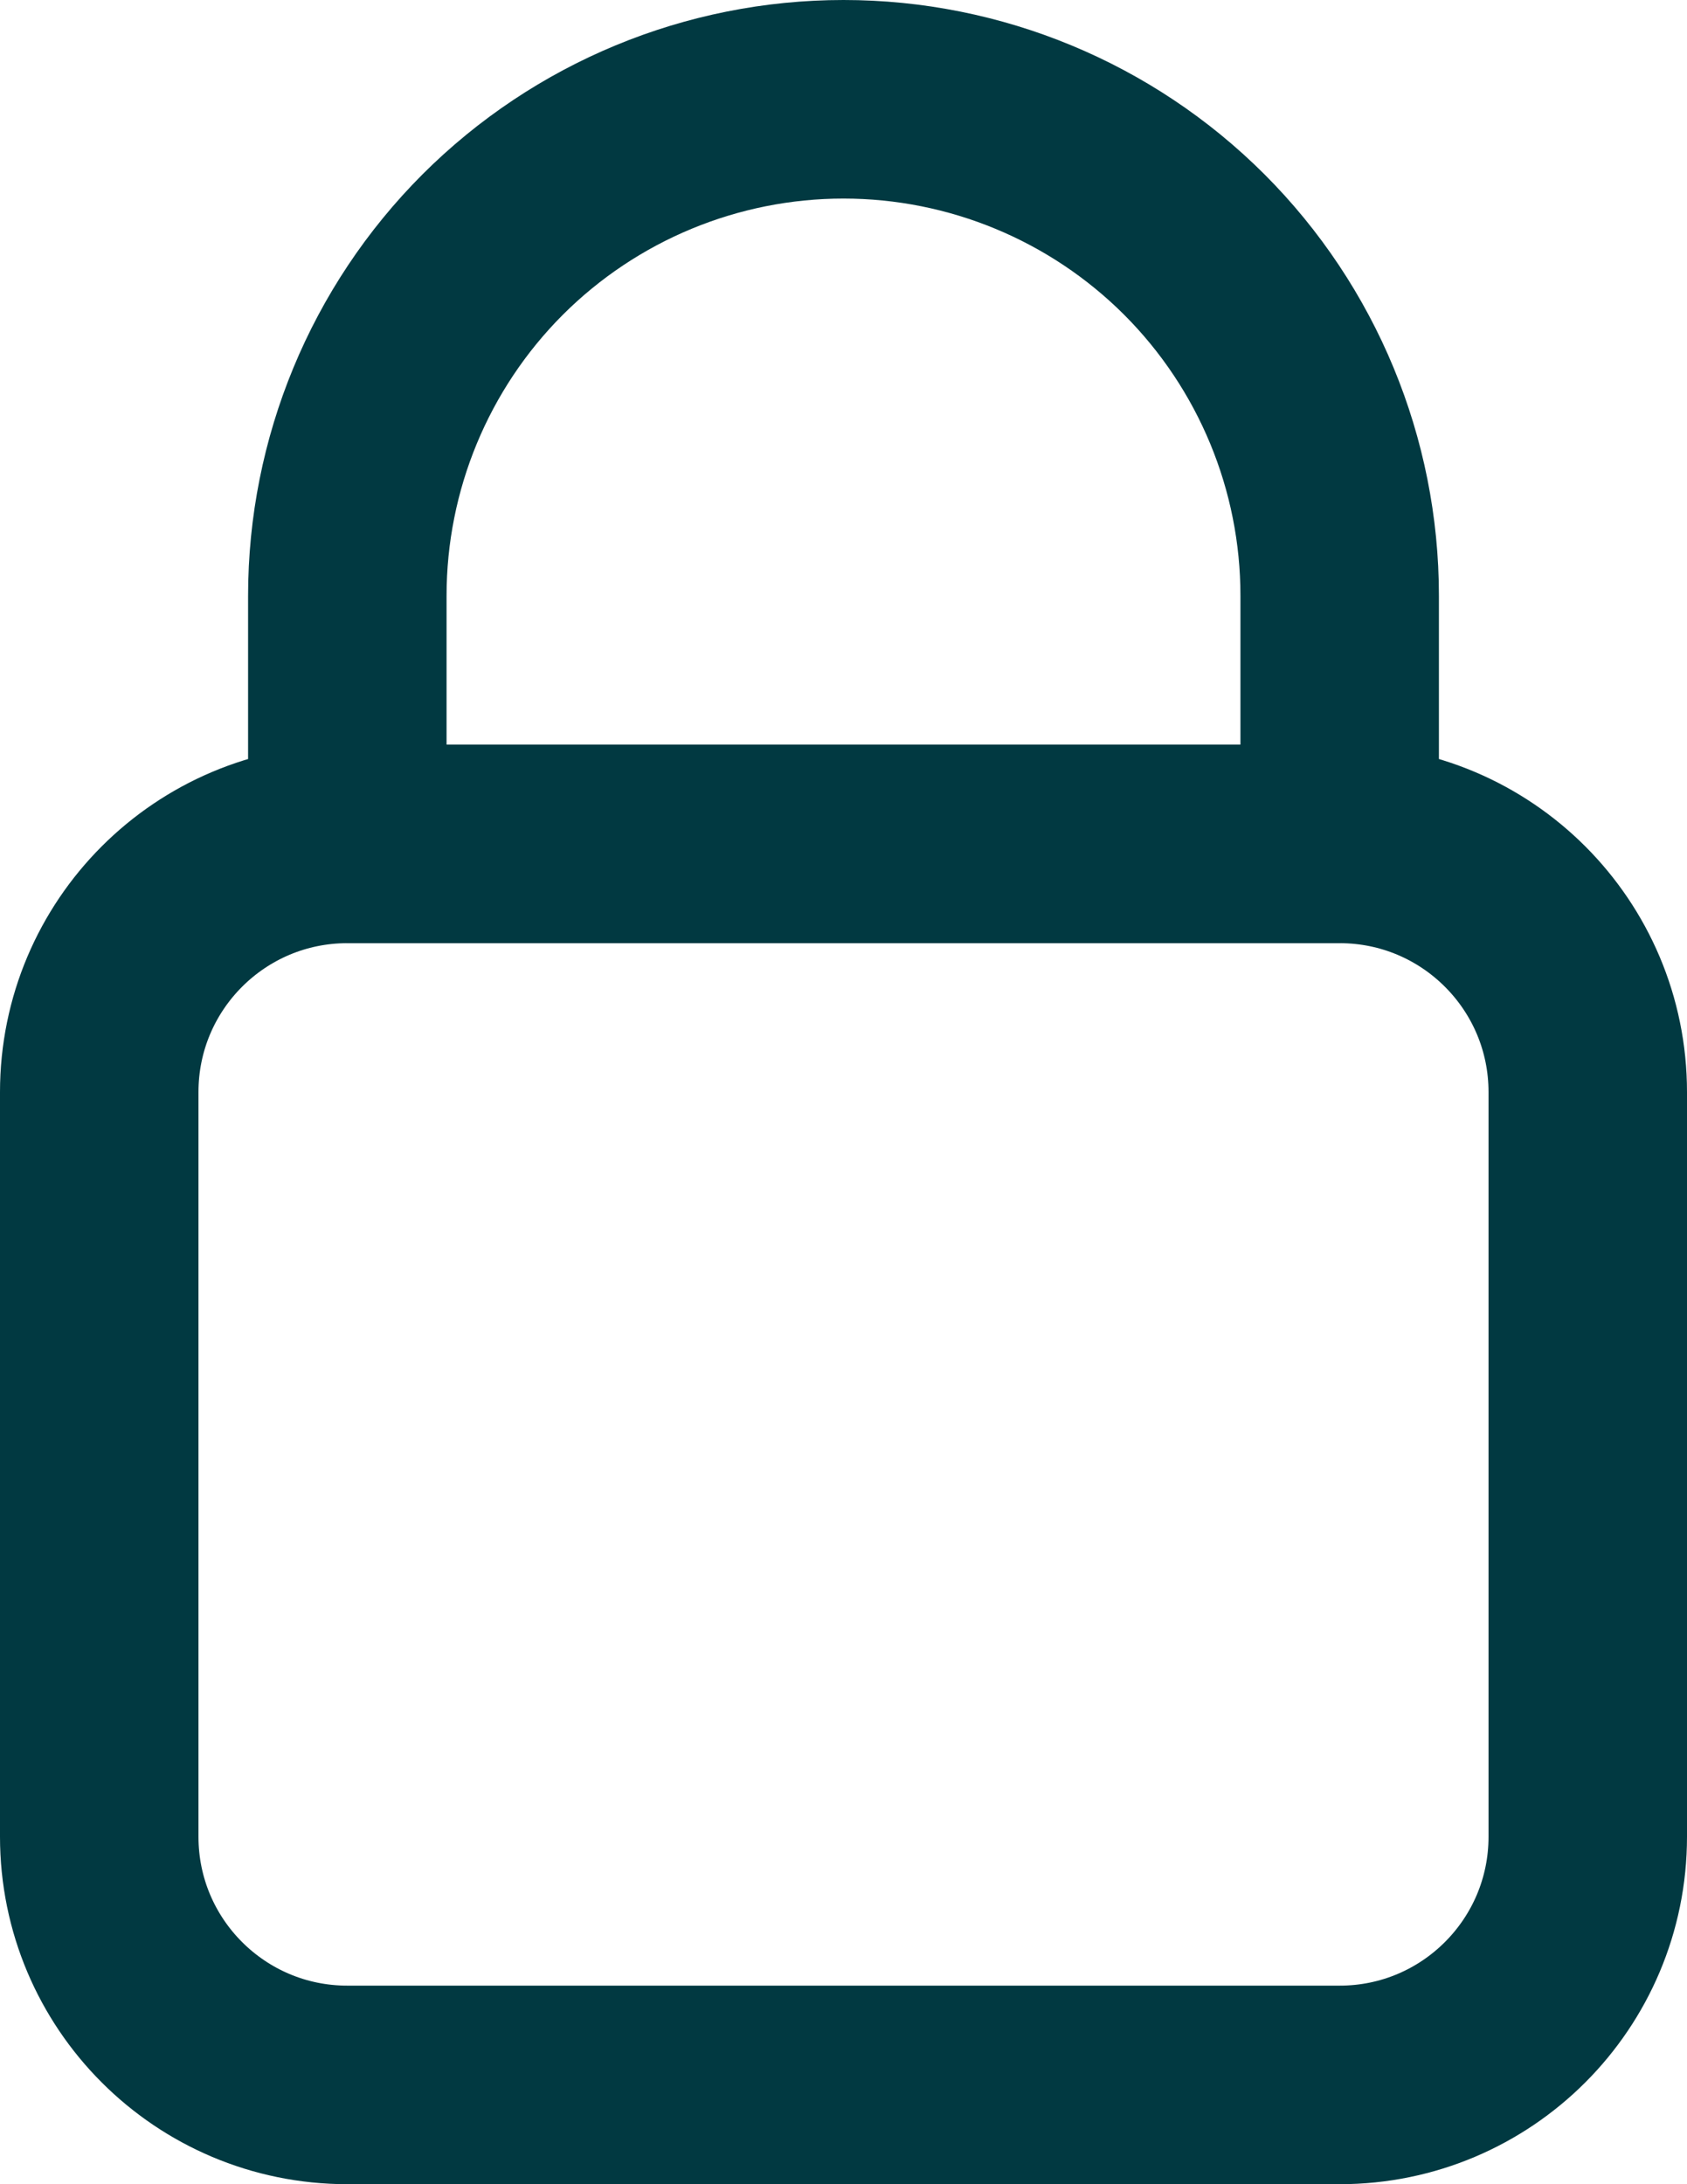<svg width="17" height="22" viewBox="0 0 17 22" fill="none" xmlns="http://www.w3.org/2000/svg">
<path d="M13.5 8.5H3.5C2.119 8.5 1 9.619 1 11V18.5C1 19.881 2.119 21 3.5 21H13.5C14.881 21 16 19.881 16 18.5V11C16 9.619 14.881 8.5 13.5 8.5Z" stroke="#013941" stroke-width="2" stroke-linecap="round" stroke-linejoin="round"/>
<path d="M8.5 1C7.174 1 5.902 1.527 4.964 2.464C4.027 3.402 3.5 4.674 3.5 6V8.5H13.5V6C13.5 4.674 12.973 3.402 12.036 2.464C11.098 1.527 9.826 1 8.5 1V1Z" stroke="#013941" stroke-width="2" stroke-linecap="round" stroke-linejoin="round"/>
</svg>

